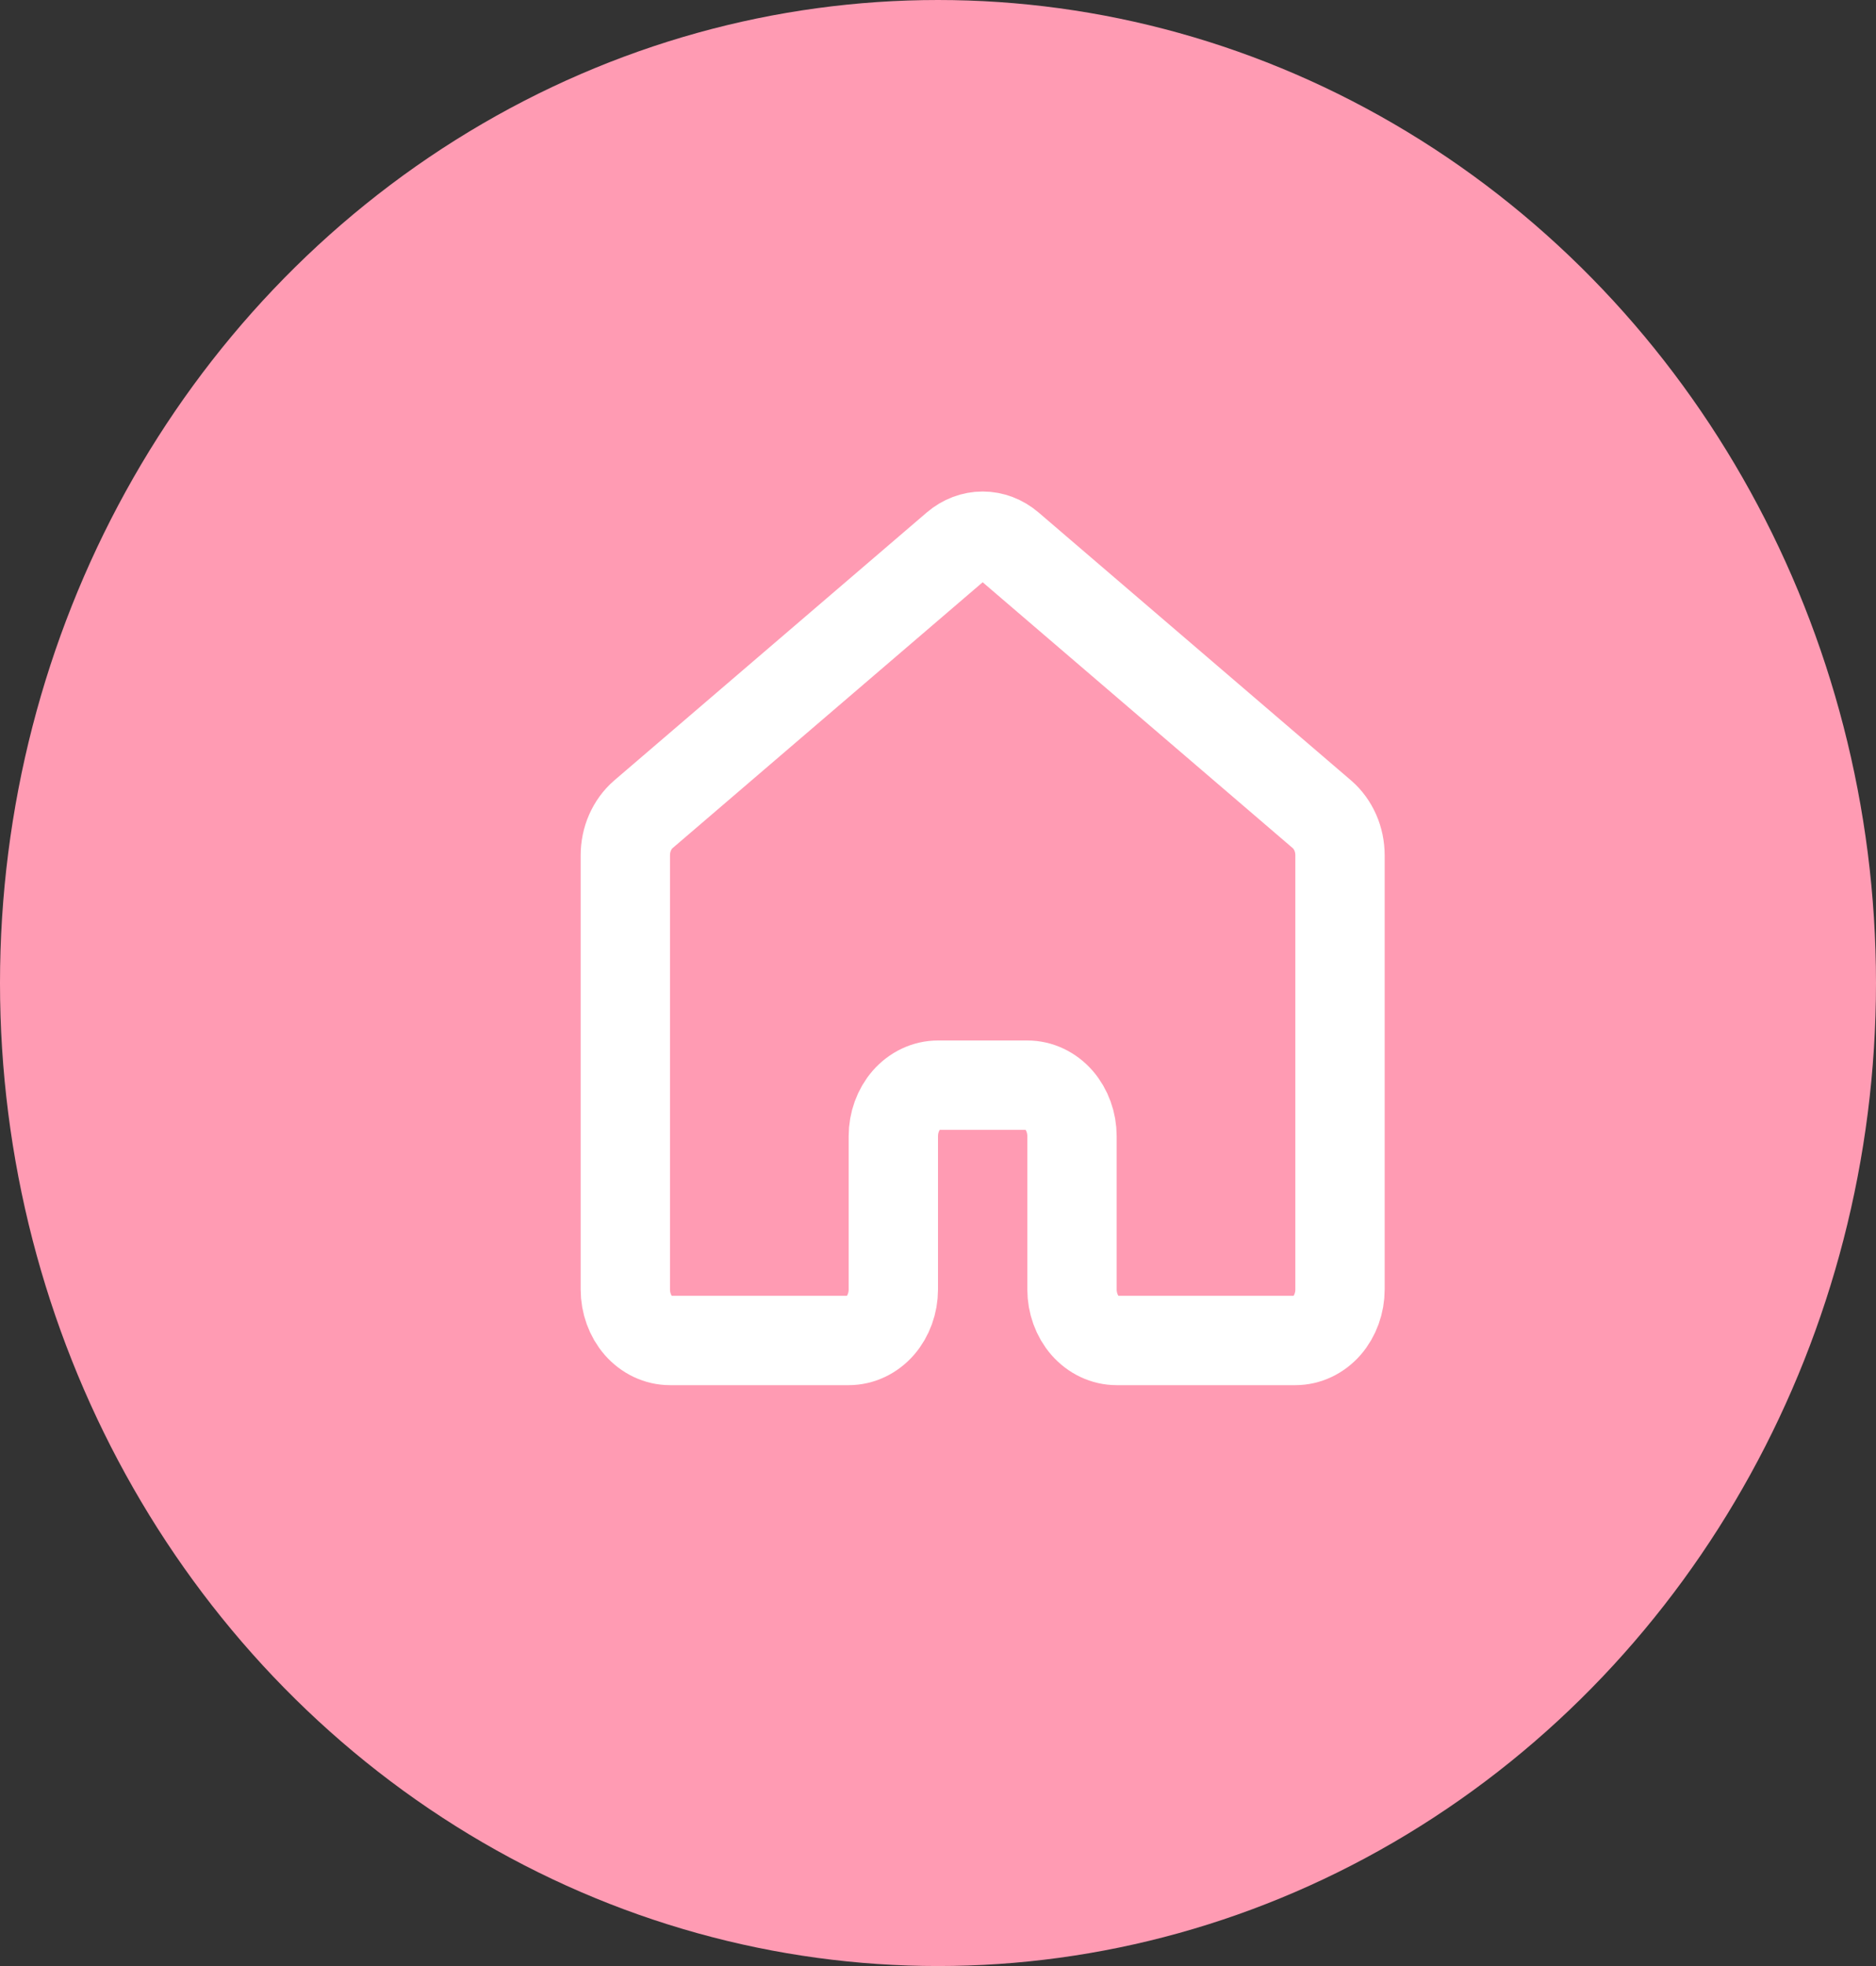 <svg width="21" height="22" viewBox="0 0 21 22" fill="none" xmlns="http://www.w3.org/2000/svg">
<rect x="0" y="0" width="21" height="22" fill="#333333" stroke="none"/>
<ellipse cx="10.5" cy="11" rx="10.5" ry="11" fill="#FF9BB3"/>
<path d="M15 14.429V9.571C15 9.483 14.982 9.395 14.947 9.316C14.912 9.237 14.862 9.168 14.8 9.114L11.3 6.114C11.213 6.04 11.108 6 11 6C10.892 6 10.787 6.04 10.7 6.114L7.2 9.114C7.138 9.168 7.088 9.237 7.053 9.316C7.018 9.395 7 9.483 7 9.571V14.429C7 14.58 7.053 14.726 7.146 14.833C7.24 14.94 7.367 15 7.5 15H9.5C9.633 15 9.76 14.94 9.854 14.833C9.947 14.726 10 14.58 10 14.429V12.714C10 12.563 10.053 12.417 10.146 12.31C10.24 12.203 10.367 12.143 10.5 12.143H11.5C11.633 12.143 11.76 12.203 11.854 12.31C11.947 12.417 12 12.563 12 12.714V14.429C12 14.58 12.053 14.726 12.146 14.833C12.24 14.94 12.367 15 12.5 15H14.5C14.633 15 14.76 14.94 14.854 14.833C14.947 14.726 15 14.58 15 14.429Z" stroke="white" stroke-linecap="round" stroke-linejoin="round"/>
</svg>
